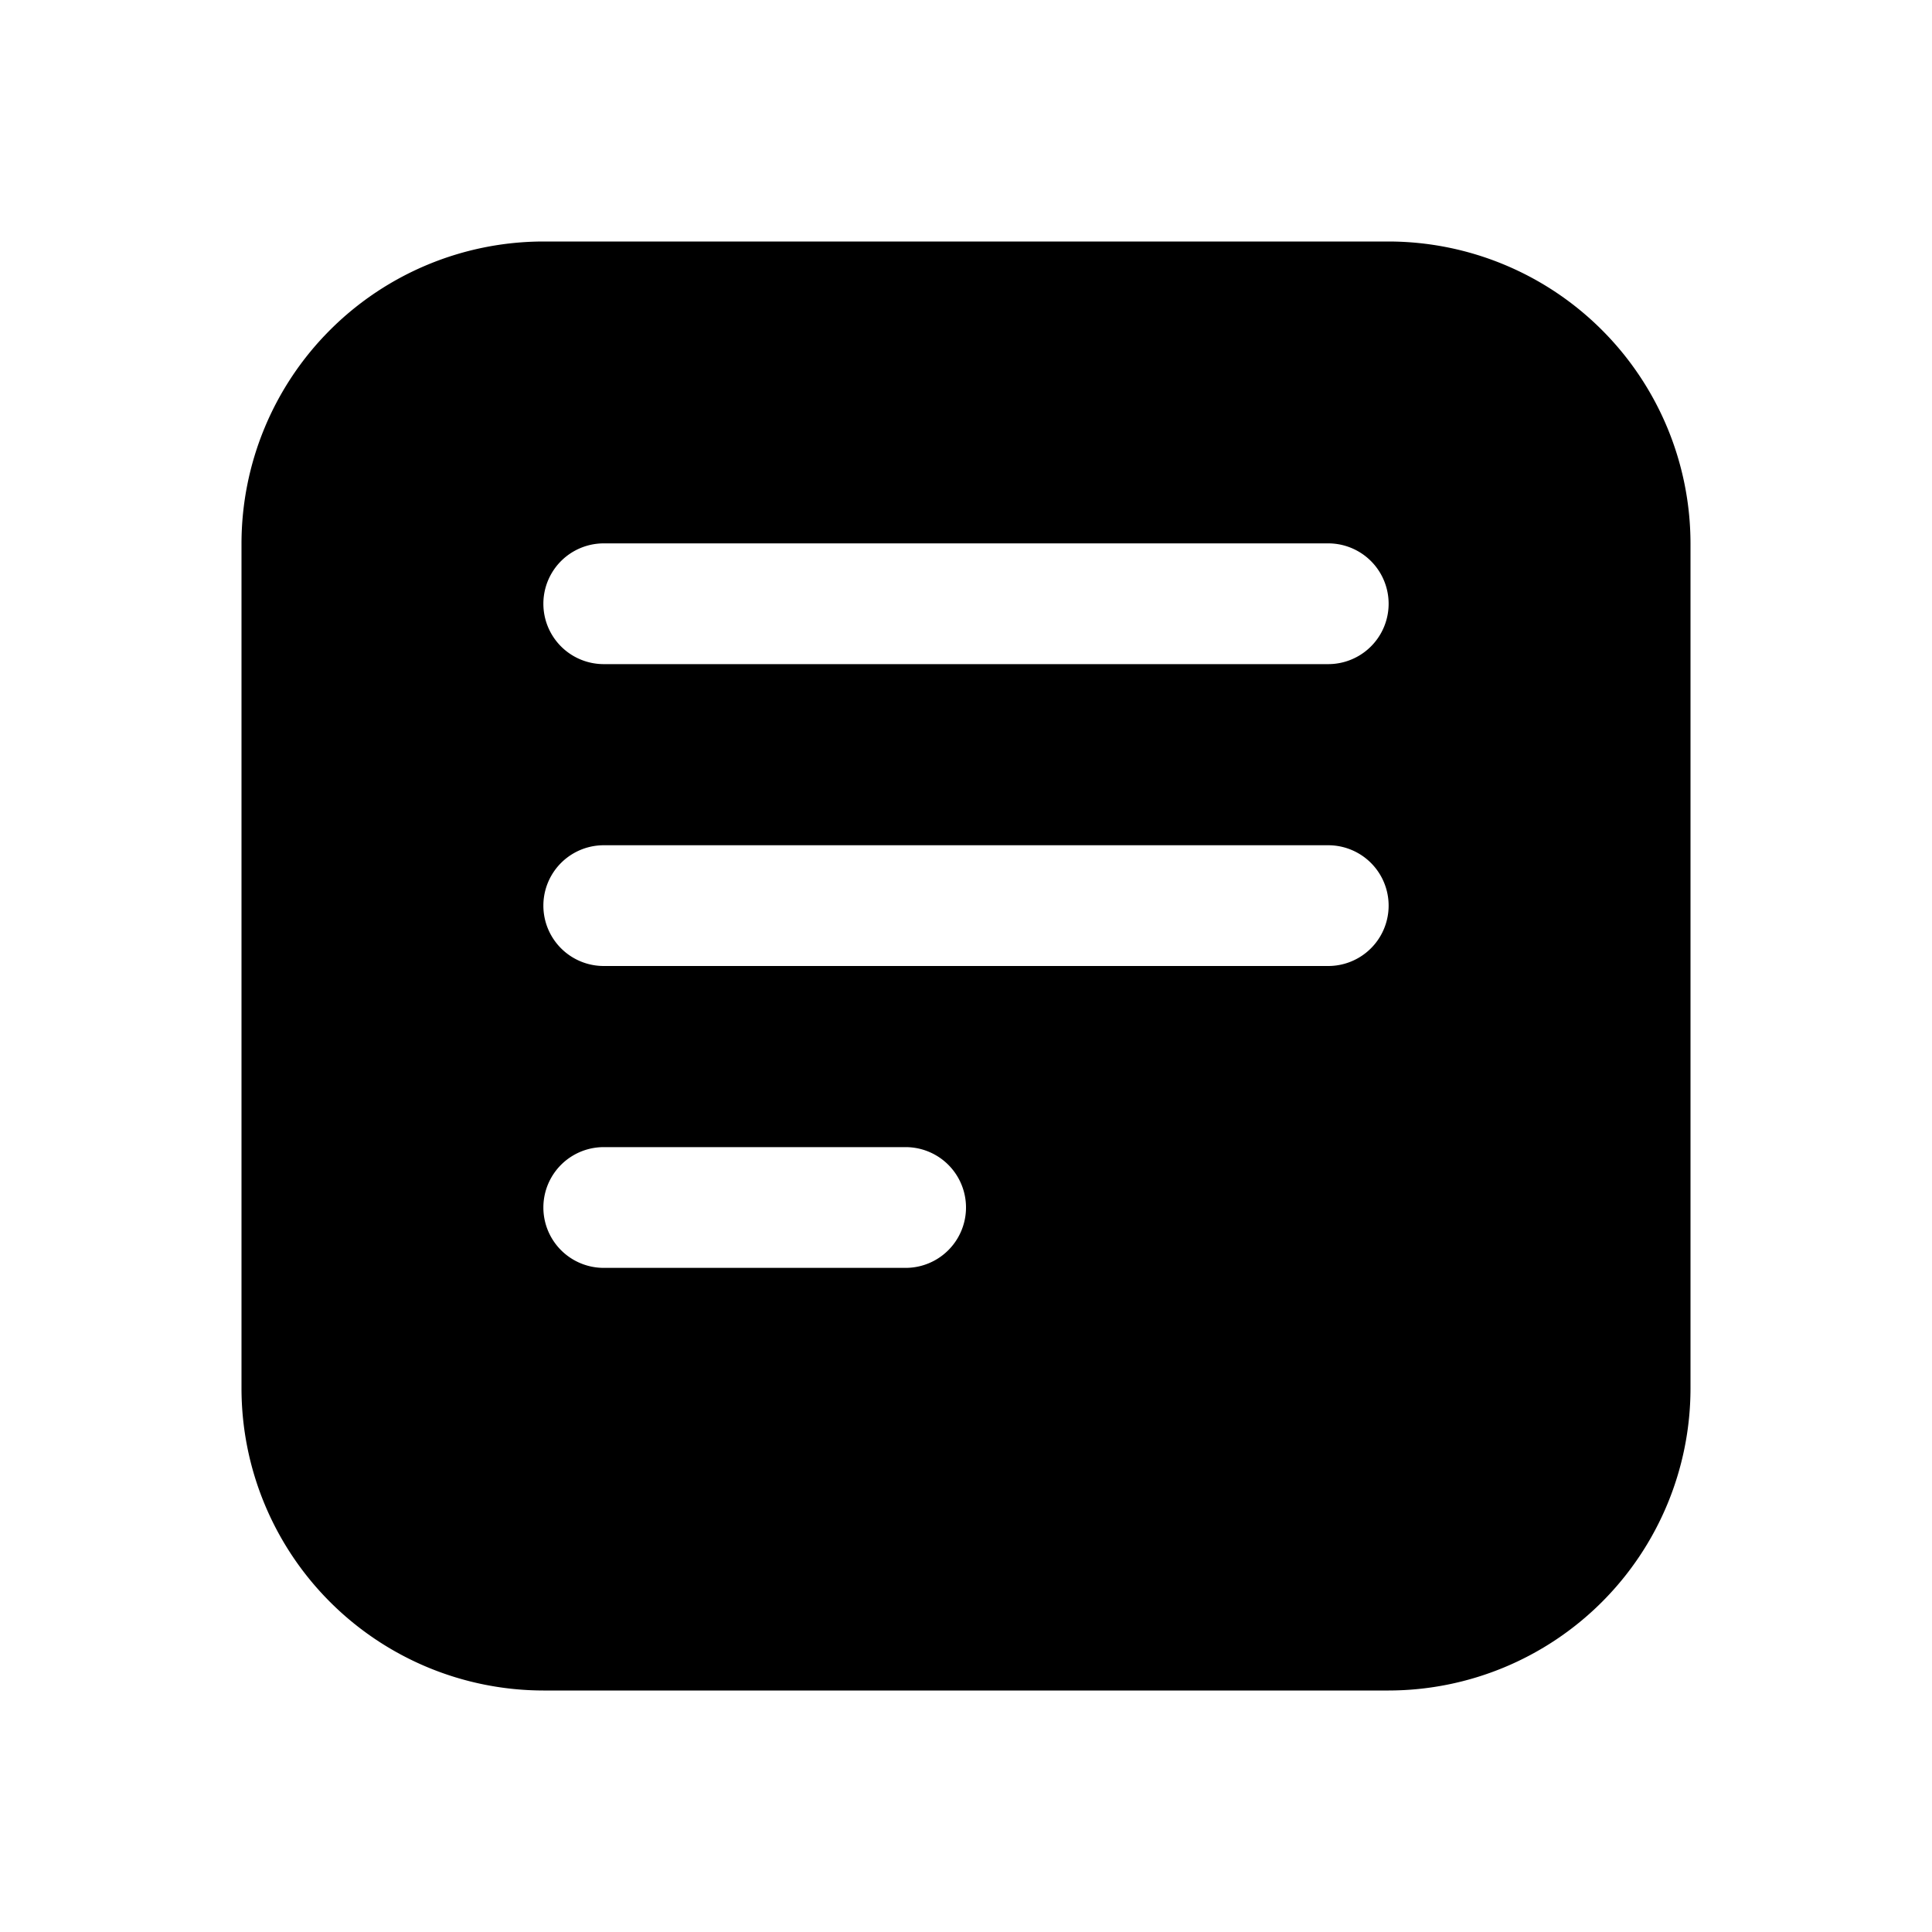 <svg xmlns="http://www.w3.org/2000/svg" width="32" height="32" viewBox="0 0 32 32"><path d="M23 4a5.007 5.007 0 0 1 5 5v14a5.007 5.007 0 0 1-5 5H9a5.007 5.007 0 0 1-5-5V9a5.006 5.006 0 0 1 5-5zM10 19a1 1 0 0 0 0 2h5a1 1 0 0 0 0-2zm0-5a1 1 0 0 0 0 2h12a1 1 0 0 0 0-2zm0-5a1 1 0 0 0 0 2h12a1 1 0 0 0 0-2z"/></svg>